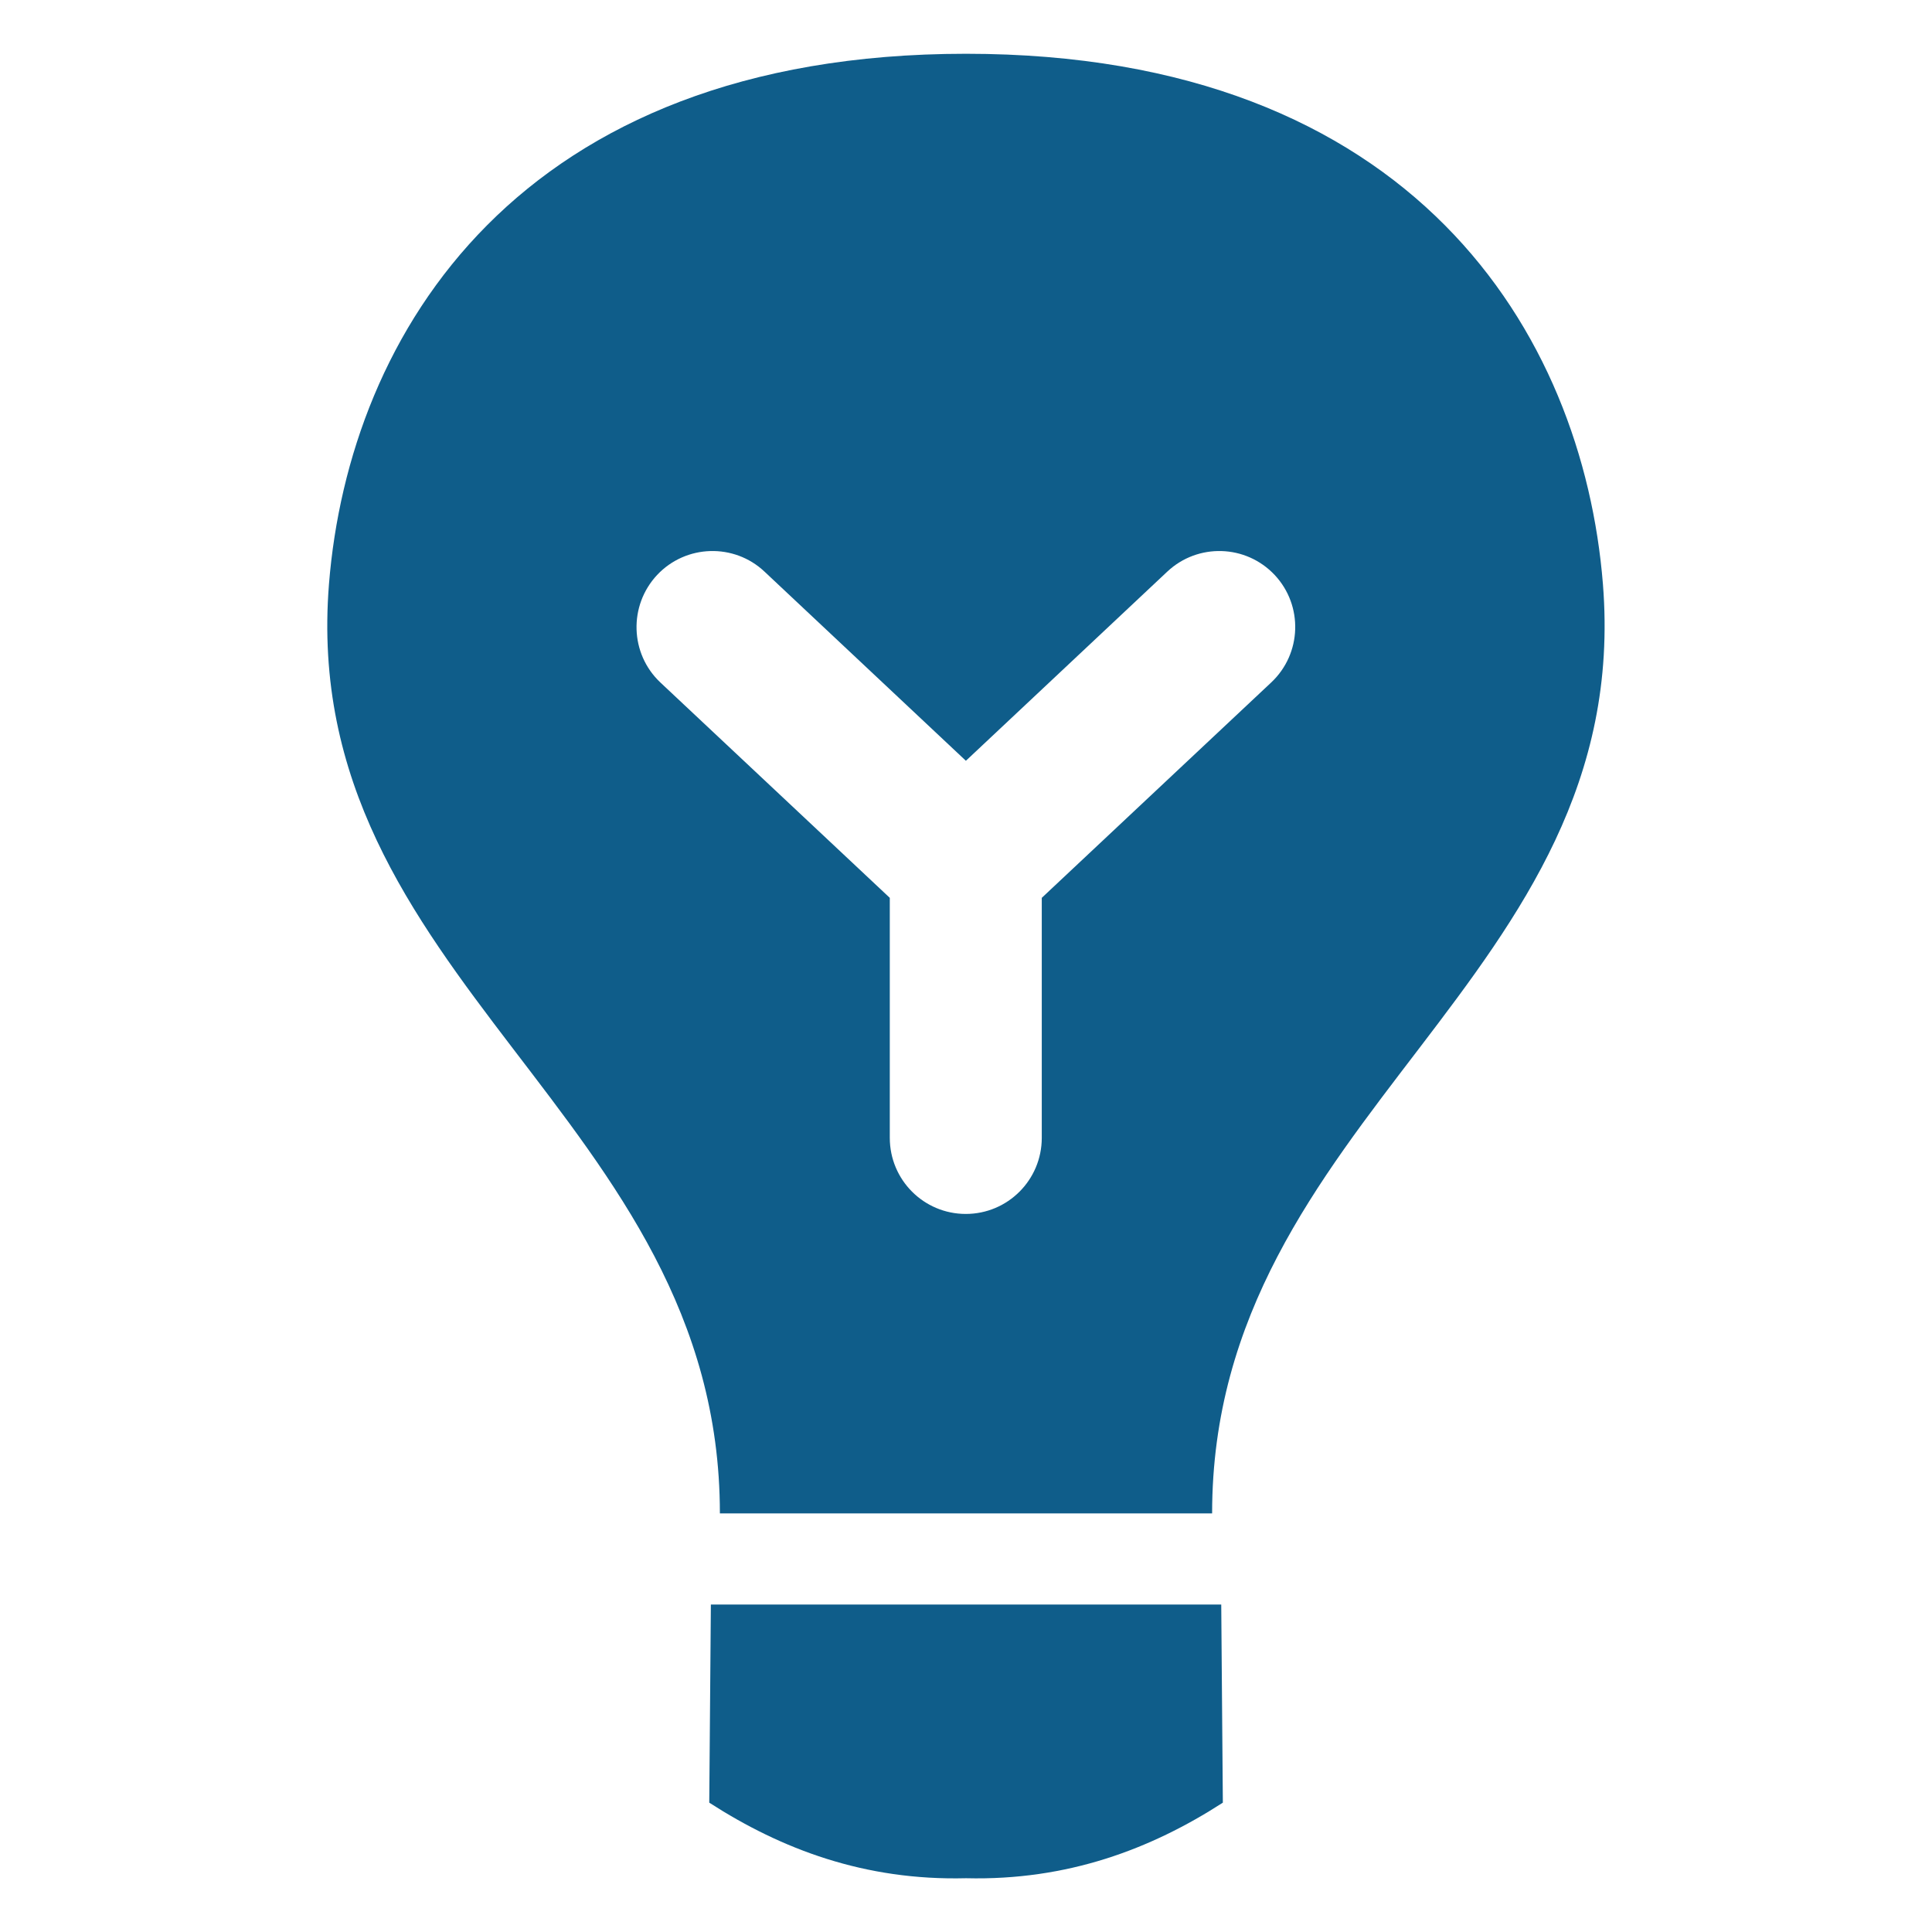 <?xml version="1.0" encoding="utf-8"?>
<!-- Generator: Adobe Illustrator 15.1.0, SVG Export Plug-In . SVG Version: 6.00 Build 0)  -->
<!DOCTYPE svg PUBLIC "-//W3C//DTD SVG 1.1//EN" "http://www.w3.org/Graphics/SVG/1.1/DTD/svg11.dtd">
<svg version="1.1" id="圖層_1" xmlns="http://www.w3.org/2000/svg" xmlns:xlink="http://www.w3.org/1999/xlink" x="0px" y="0px"
	 width="18px" height="18px" viewBox="-139.5 160.5 18 18" enable-background="new -139.5 160.5 18 18" xml:space="preserve">
<title>light-bulb</title>
<g>
	<path fill="#0F5D8A" d="M-128.207,174.6c0-3.704,3.936-4.971,3.641-8.659c-0.187-2.328-1.763-4.94-5.934-4.94
		c-4.171,0-5.748,2.612-5.935,4.94c-0.295,3.688,3.642,4.955,3.642,8.659H-128.207z M-133.378,165.857
		c0.269-0.286,0.718-0.298,1.001-0.031l1.876,1.762l1.876-1.762c0.284-0.267,0.732-0.255,1.001,0.031
		c0.267,0.285,0.253,0.733-0.032,1.001l-2.138,2.007v2.236c0,0.392-0.317,0.709-0.708,0.709s-0.708-0.317-0.708-0.709v-2.236
		l-2.138-2.007C-133.631,166.591-133.645,166.143-133.378,165.857z"/>
	<path fill="#0F5D8A" d="M-132.877,175.449l-0.015,1.846c0.672,0.433,1.447,0.728,2.393,0.704c0.944,0.023,1.721-0.271,2.392-0.704
		l-0.015-1.846H-132.877z"/>
</g>
</svg>
